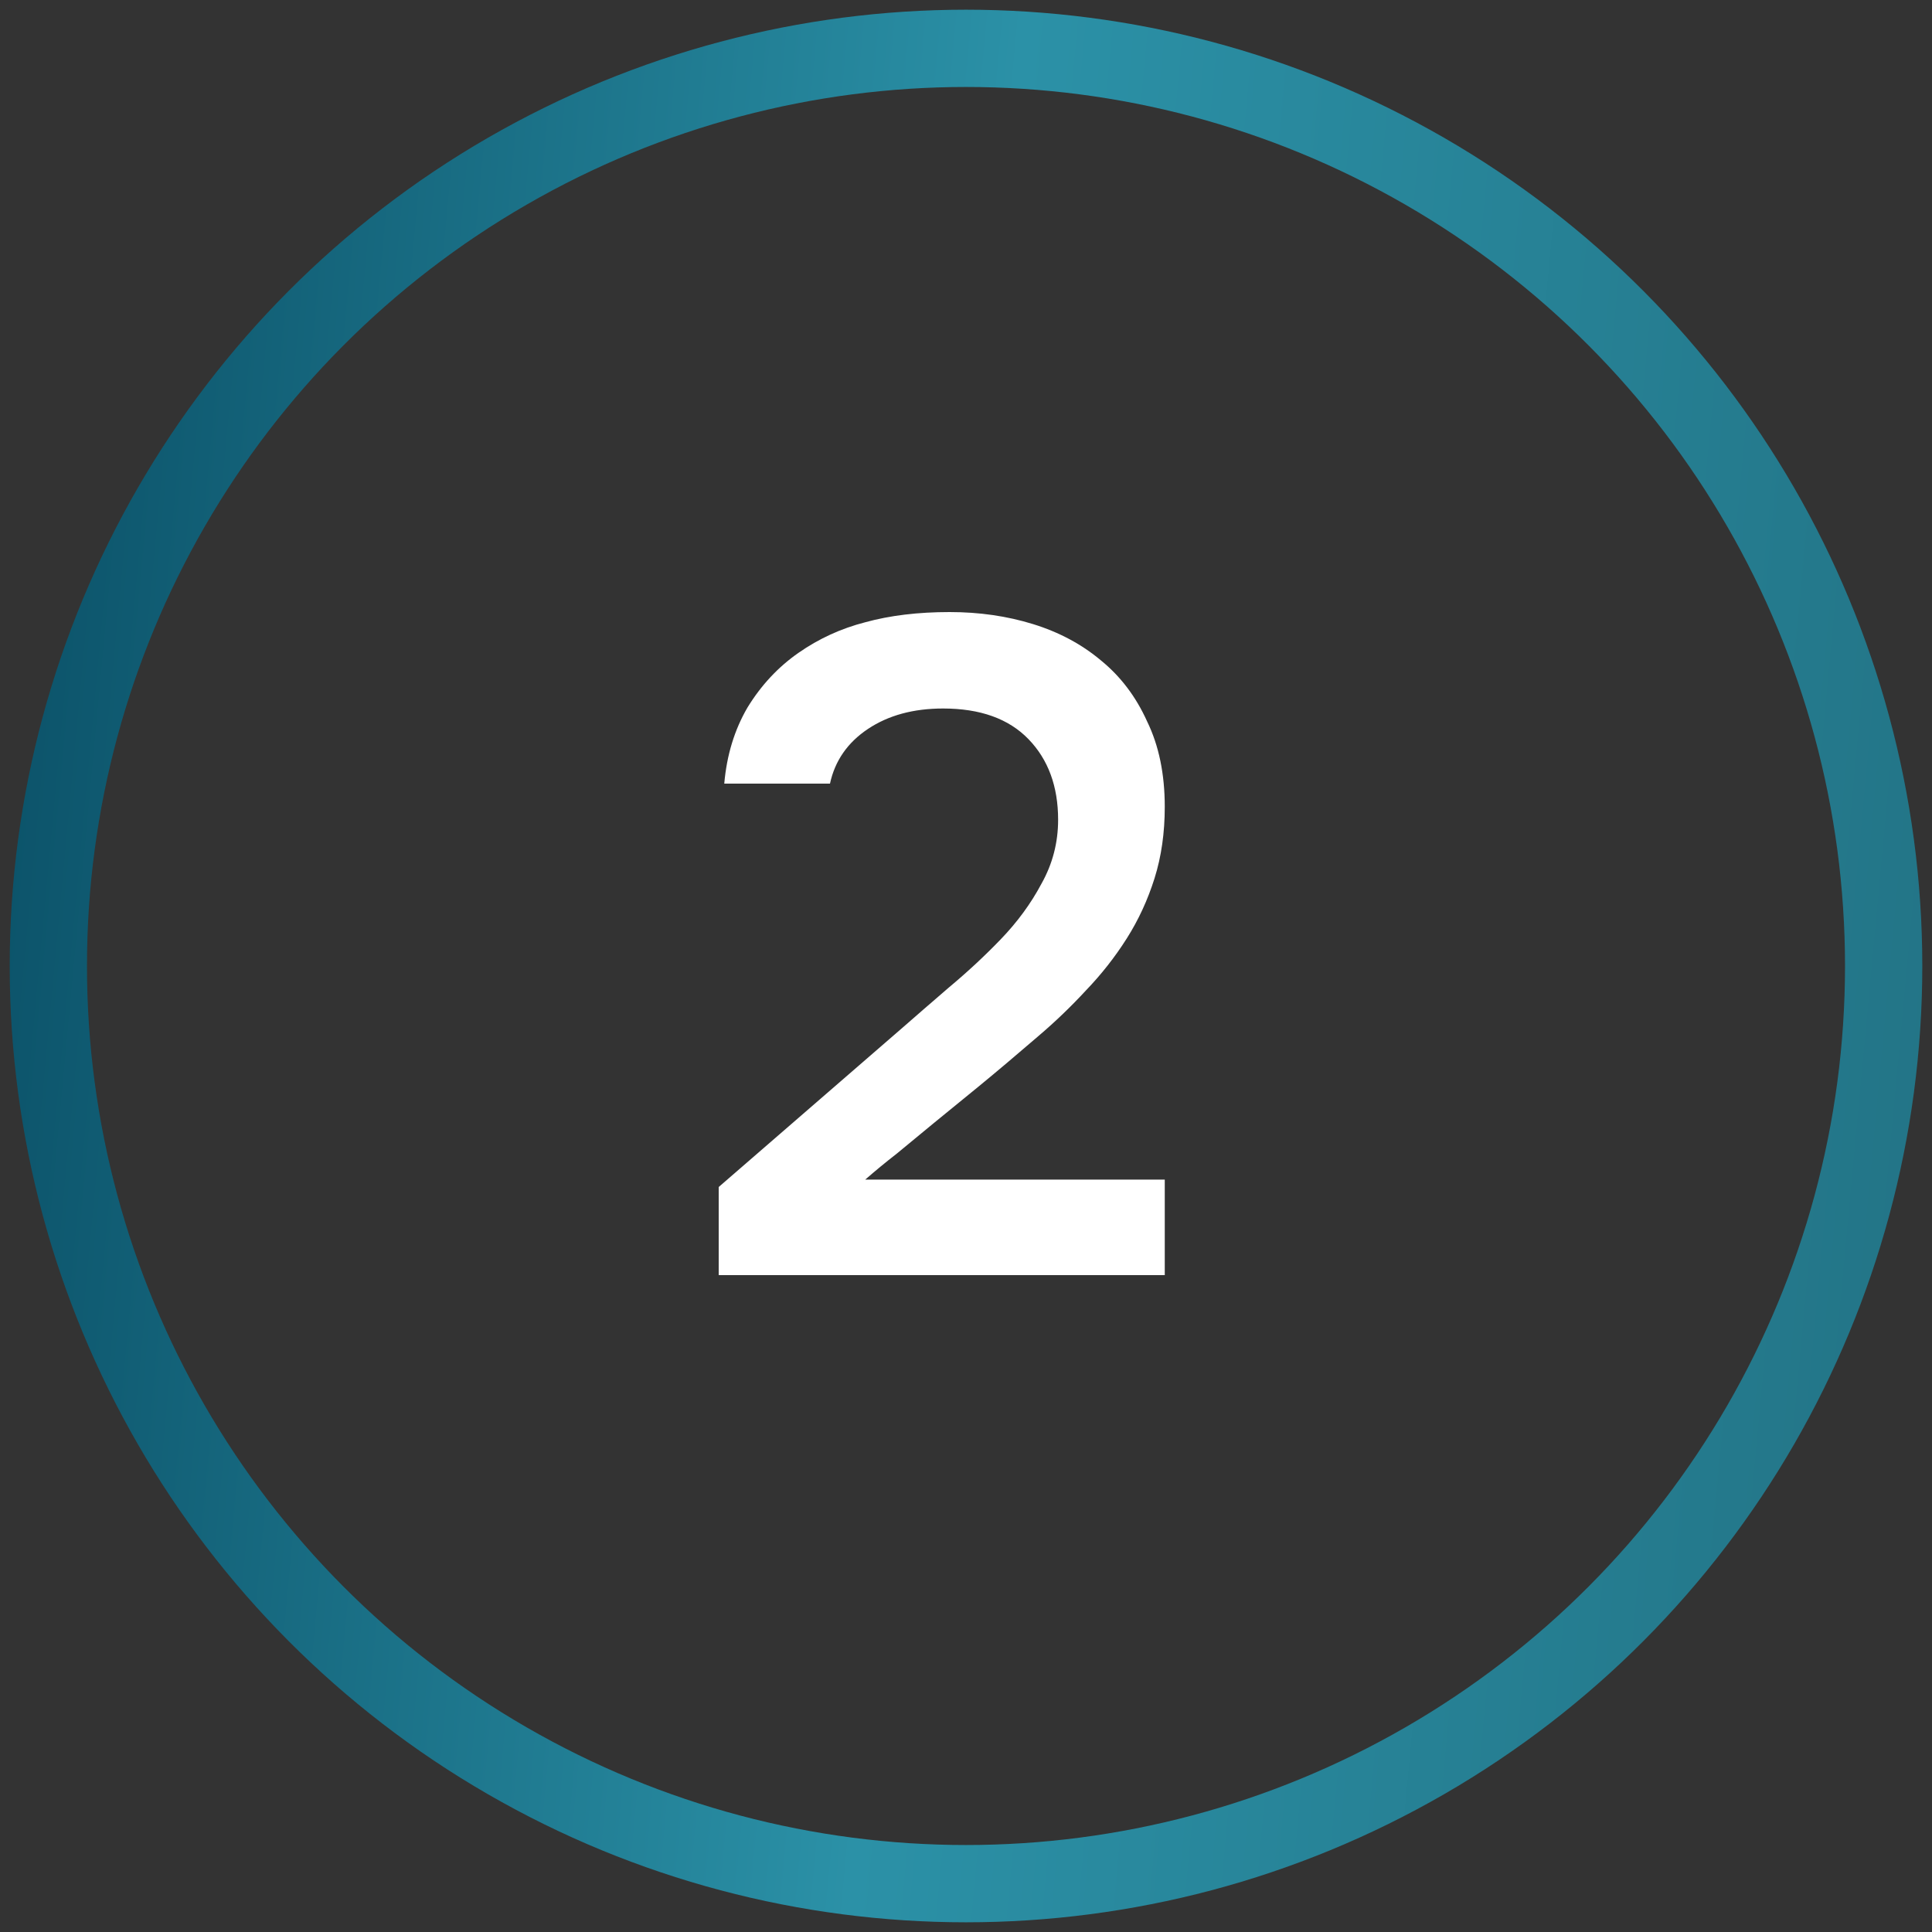 <svg width="50" height="50" viewBox="0 0 50 50" fill="none" xmlns="http://www.w3.org/2000/svg">
<rect x="0" y="0" width="50" height="50" fill="#333333" stroke="none"/>
<circle cx="25" cy="25" r="23.749" stroke="url(#paint0_linear_787_4977)" stroke-width="2"/>
<path d="M23.28 26.664C23.664 26.328 24.088 25.96 24.552 25.56C25.032 25.16 25.48 24.744 25.896 24.312C26.328 23.864 26.68 23.384 26.952 22.872C27.24 22.36 27.384 21.808 27.384 21.216C27.384 20.352 27.128 19.656 26.616 19.128C26.104 18.6 25.368 18.336 24.408 18.336C23.64 18.336 22.992 18.512 22.464 18.864C21.936 19.216 21.608 19.688 21.48 20.28H18.744C18.808 19.544 19.008 18.888 19.344 18.312C19.696 17.736 20.136 17.264 20.664 16.896C21.192 16.528 21.768 16.264 22.392 16.104C23.032 15.928 23.76 15.84 24.576 15.84C25.344 15.84 26.064 15.944 26.736 16.152C27.408 16.36 27.992 16.672 28.488 17.088C29 17.504 29.4 18.032 29.688 18.672C29.992 19.296 30.144 20.032 30.144 20.88C30.144 21.552 30.056 22.168 29.88 22.728C29.704 23.288 29.464 23.808 29.16 24.288C28.856 24.768 28.504 25.216 28.104 25.632C27.72 26.048 27.312 26.44 26.88 26.808C26.304 27.304 25.792 27.736 25.344 28.104C24.912 28.456 24.52 28.776 24.168 29.064C23.816 29.352 23.496 29.616 23.208 29.856C22.92 30.08 22.648 30.304 22.392 30.528H30.144V33H18.6V30.72L23.28 26.664Z" fill="white"/>
<defs>
<linearGradient id="paint0_linear_787_4977" x1="-7.008" y1="31.187" x2="51.466" y2="36.648" gradientUnits="userSpaceOnUse">
<stop offset="0.015" stop-color="#05465D"/>
<stop offset="0.52" stop-color="#2B91A7"/>
<stop offset="1" stop-color="#227284"/>
</linearGradient>
</defs>
</svg>
